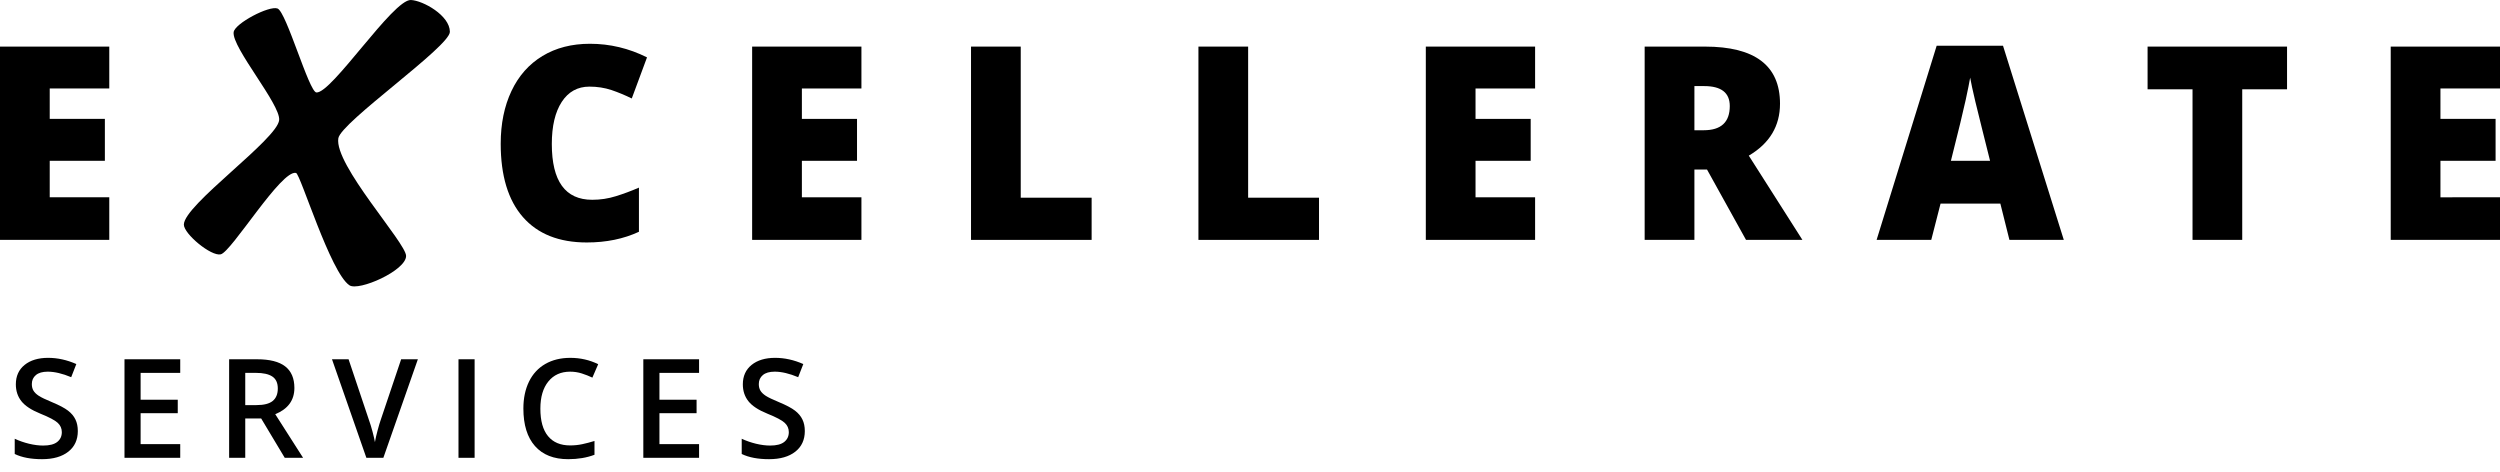 <?xml version="1.0" encoding="utf-8"?>
<!-- Generator: Adobe Illustrator 16.0.0, SVG Export Plug-In . SVG Version: 6.00 Build 0)  -->
<!DOCTYPE svg PUBLIC "-//W3C//DTD SVG 1.1//EN" "http://www.w3.org/Graphics/SVG/1.1/DTD/svg11.dtd">
<svg version="1.1" id="Layer_1" xmlns="http://www.w3.org/2000/svg" xmlns:xlink="http://www.w3.org/1999/xlink" x="0px" y="0px"
	 width="270px" height="51px" viewBox="0 0 270 51" enable-background="new 0 0 270 51" xml:space="preserve">
<g>
	<g>
		<g>
			<path d="M11.802,25.907H0V5.032h11.802v4.524H5.37v3.284h5.956v4.527H5.37v3.941h6.432V25.907z"/>
			<path d="M63.66,9.355c-1.277,0-2.273,0.55-2.991,1.648c-0.715,1.1-1.073,2.615-1.073,4.549c0,4.016,1.454,6.025,4.365,6.025
				c0.878,0,1.731-0.128,2.556-0.388c0.824-0.254,1.654-0.565,2.488-0.926v4.769c-1.659,0.771-3.535,1.155-5.629,1.155
				c-3.001,0-5.299-0.915-6.899-2.741c-1.6-1.827-2.401-4.471-2.401-7.923c0-2.16,0.389-4.06,1.163-5.697
				c0.776-1.639,1.891-2.898,3.347-3.779c1.454-0.88,3.164-1.319,5.131-1.319c2.148,0,4.202,0.489,6.16,1.469l-1.646,4.439
				c-0.732-0.361-1.467-0.663-2.201-0.914C65.292,9.479,64.504,9.355,63.66,9.355z"/>
			<path d="M93.034,25.907H81.231V5.032h11.803v4.524h-6.431v3.284h5.955v4.527h-5.955v3.941h6.431V25.907z"/>
			<path d="M104.87,25.907V5.032h5.369v16.319h7.656v4.557H104.87z"/>
			<path d="M129.431,25.907V5.032h5.368v16.319h7.654v4.557H129.431z"/>
			<path d="M165.791,25.907h-11.803V5.032h11.803v4.524h-6.434v3.284h5.957v4.527h-5.957v3.941h6.434V25.907z"/>
			<path d="M182.996,18.309v7.599h-5.373V5.032h6.514c5.402,0,8.104,2.054,8.104,6.167c0,2.417-1.125,4.29-3.371,5.611l5.791,9.098
				h-6.09l-4.213-7.599H182.996z M182.996,14.066H184c1.877,0,2.816-0.869,2.816-2.614c0-1.435-0.92-2.154-2.758-2.154h-1.062
				V14.066z"/>
			<path d="M217.018,25.907l-0.979-3.917h-6.459l-1.004,3.917h-5.902l6.486-20.966h7.166l6.564,20.966H217.018z M214.926,17.367
				l-0.857-3.427c-0.197-0.76-0.441-1.746-0.729-2.955c-0.285-1.209-0.473-2.076-0.562-2.599c-0.082,0.486-0.242,1.287-0.482,2.399
				c-0.238,1.114-0.773,3.309-1.598,6.583L214.926,17.367L214.926,17.367z"/>
			<path d="M242.162,25.907h-5.369V9.644h-4.854V5.032h15.062v4.612h-4.84V25.907L242.162,25.907z"/>
			<path d="M270,25.907h-11.803V5.032H270v4.524h-6.432v3.284h5.955v4.527h-5.955v3.941H270V25.907z"/>
		</g>
		<path d="M30.15,12.961c0.148-1.696-5.126-7.836-4.917-9.484c0.116-0.946,3.846-2.901,4.74-2.558
			c0.959,0.365,3.394,9.002,4.195,9.067C35.808,10.128,42.456-0.09,44.379,0c1.313,0.062,4.201,1.669,4.208,3.436
			c0.005,1.587-11.761,9.755-12.047,11.495c-0.472,2.852,7.318,11.299,7.318,12.709c0,1.586-5.123,3.84-6.119,3.172
			c-2.064-1.379-5.289-12.018-5.768-12.135c-1.584-0.389-6.962,8.516-8.13,8.79c-1.043,0.244-3.985-2.212-3.985-3.209
			C19.856,22.133,29.973,15.037,30.15,12.961"/>
	</g>
	<g>
		<g>
			<path d="M8.404,46.553c0,0.947-0.344,1.69-1.028,2.229c-0.684,0.537-1.627,0.809-2.832,0.809c-1.203,0-2.189-0.188-2.954-0.562
				v-1.645c0.485,0.228,1,0.406,1.545,0.539c0.547,0.131,1.054,0.196,1.527,0.196c0.688,0,1.197-0.131,1.524-0.394
				c0.328-0.263,0.491-0.612,0.491-1.054c0-0.399-0.151-0.737-0.452-1.013c-0.299-0.276-0.922-0.604-1.863-0.983
				c-0.971-0.393-1.655-0.843-2.052-1.348c-0.399-0.505-0.599-1.111-0.599-1.82c0-0.887,0.315-1.586,0.947-2.097
				c0.631-0.509,1.478-0.764,2.541-0.764c1.02,0,2.034,0.225,3.044,0.67l-0.554,1.419C6.743,40.34,5.898,40.14,5.157,40.14
				c-0.564,0-0.992,0.122-1.283,0.369c-0.292,0.244-0.436,0.568-0.436,0.971c0,0.277,0.057,0.514,0.175,0.71
				c0.116,0.196,0.307,0.381,0.574,0.557c0.267,0.175,0.747,0.404,1.441,0.692c0.782,0.326,1.354,0.629,1.718,0.91
				c0.365,0.28,0.631,0.599,0.8,0.952C8.319,45.655,8.404,46.072,8.404,46.553L8.404,46.553z"/>
		</g>
		<polygon points="19.465,49.443 13.445,49.443 13.445,38.801 19.465,38.801 19.465,40.271 15.186,40.271 15.186,43.17 
			19.197,43.17 19.197,44.625 15.186,44.625 15.186,47.966 19.465,47.966 19.465,49.443 		"/>
		<path d="M26.487,43.751h1.207c0.811,0,1.398-0.15,1.763-0.45c0.363-0.303,0.546-0.748,0.546-1.34c0-0.604-0.198-1.035-0.591-1.296
			c-0.393-0.263-0.985-0.395-1.775-0.395h-1.15V43.751L26.487,43.751z M26.487,45.193v4.25h-1.741V38.801h3.007
			c1.374,0,2.39,0.256,3.05,0.771c0.66,0.515,0.991,1.291,0.991,2.328c0,1.326-0.69,2.271-2.068,2.833l3.007,4.71h-1.981
			l-2.547-4.25H26.487L26.487,45.193z"/>
		<path d="M43.324,38.801h1.806l-3.728,10.643h-1.834l-3.713-10.643h1.791l2.22,6.618c0.116,0.315,0.24,0.721,0.373,1.221
			c0.13,0.496,0.215,0.866,0.254,1.108c0.063-0.368,0.159-0.796,0.292-1.282c0.13-0.484,0.238-0.843,0.32-1.077L43.324,38.801
			L43.324,38.801z"/>
		<polygon points="49.517,49.443 49.517,38.801 51.258,38.801 51.258,49.443 49.517,49.443 		"/>
		<path d="M61.576,40.14c-1,0-1.785,0.354-2.357,1.063c-0.574,0.708-0.859,1.688-0.859,2.934c0,1.307,0.274,2.295,0.826,2.964
			c0.55,0.67,1.348,1.004,2.39,1.004c0.452,0,0.89-0.045,1.311-0.135c0.421-0.089,0.861-0.205,1.317-0.346v1.491
			c-0.834,0.317-1.782,0.476-2.838,0.476c-1.56,0-2.755-0.472-3.589-1.417c-0.835-0.944-1.252-2.294-1.252-4.052
			c0-1.105,0.202-2.074,0.606-2.905c0.405-0.828,0.992-1.466,1.759-1.908c0.765-0.439,1.667-0.661,2.699-0.661
			c1.087,0,2.093,0.229,3.015,0.685l-0.627,1.449c-0.358-0.171-0.739-0.319-1.138-0.448C62.439,40.205,62.018,40.14,61.576,40.14
			L61.576,40.14z"/>
		<polygon points="75.499,49.443 69.479,49.443 69.479,38.801 75.499,38.801 75.499,40.271 71.22,40.271 71.22,43.17 75.23,43.17 
			75.23,44.625 71.22,44.625 71.22,47.966 75.499,47.966 75.499,49.443 		"/>
		<path d="M86.92,46.553c0,0.947-0.344,1.69-1.028,2.229c-0.684,0.537-1.627,0.809-2.833,0.809c-1.203,0-2.188-0.188-2.954-0.562
			v-1.645c0.484,0.228,1,0.406,1.545,0.539c0.547,0.131,1.054,0.196,1.527,0.196c0.688,0,1.197-0.131,1.524-0.394
			c0.328-0.263,0.491-0.612,0.491-1.054c0-0.399-0.15-0.737-0.452-1.013c-0.299-0.276-0.922-0.604-1.863-0.983
			c-0.971-0.393-1.655-0.843-2.052-1.348c-0.399-0.505-0.599-1.111-0.599-1.82c0-0.887,0.316-1.586,0.946-2.097
			c0.631-0.509,1.479-0.764,2.542-0.764c1.02,0,2.034,0.225,3.043,0.67l-0.554,1.419c-0.947-0.396-1.792-0.597-2.533-0.597
			c-0.564,0-0.992,0.122-1.283,0.369c-0.291,0.244-0.436,0.568-0.436,0.971c0,0.277,0.057,0.514,0.175,0.71
			c0.116,0.196,0.308,0.381,0.574,0.557c0.267,0.175,0.747,0.404,1.441,0.692c0.782,0.326,1.354,0.629,1.718,0.91
			c0.365,0.28,0.631,0.599,0.8,0.952C86.835,45.655,86.92,46.072,86.92,46.553L86.92,46.553z"/>
	</g>
</g>
</svg>
